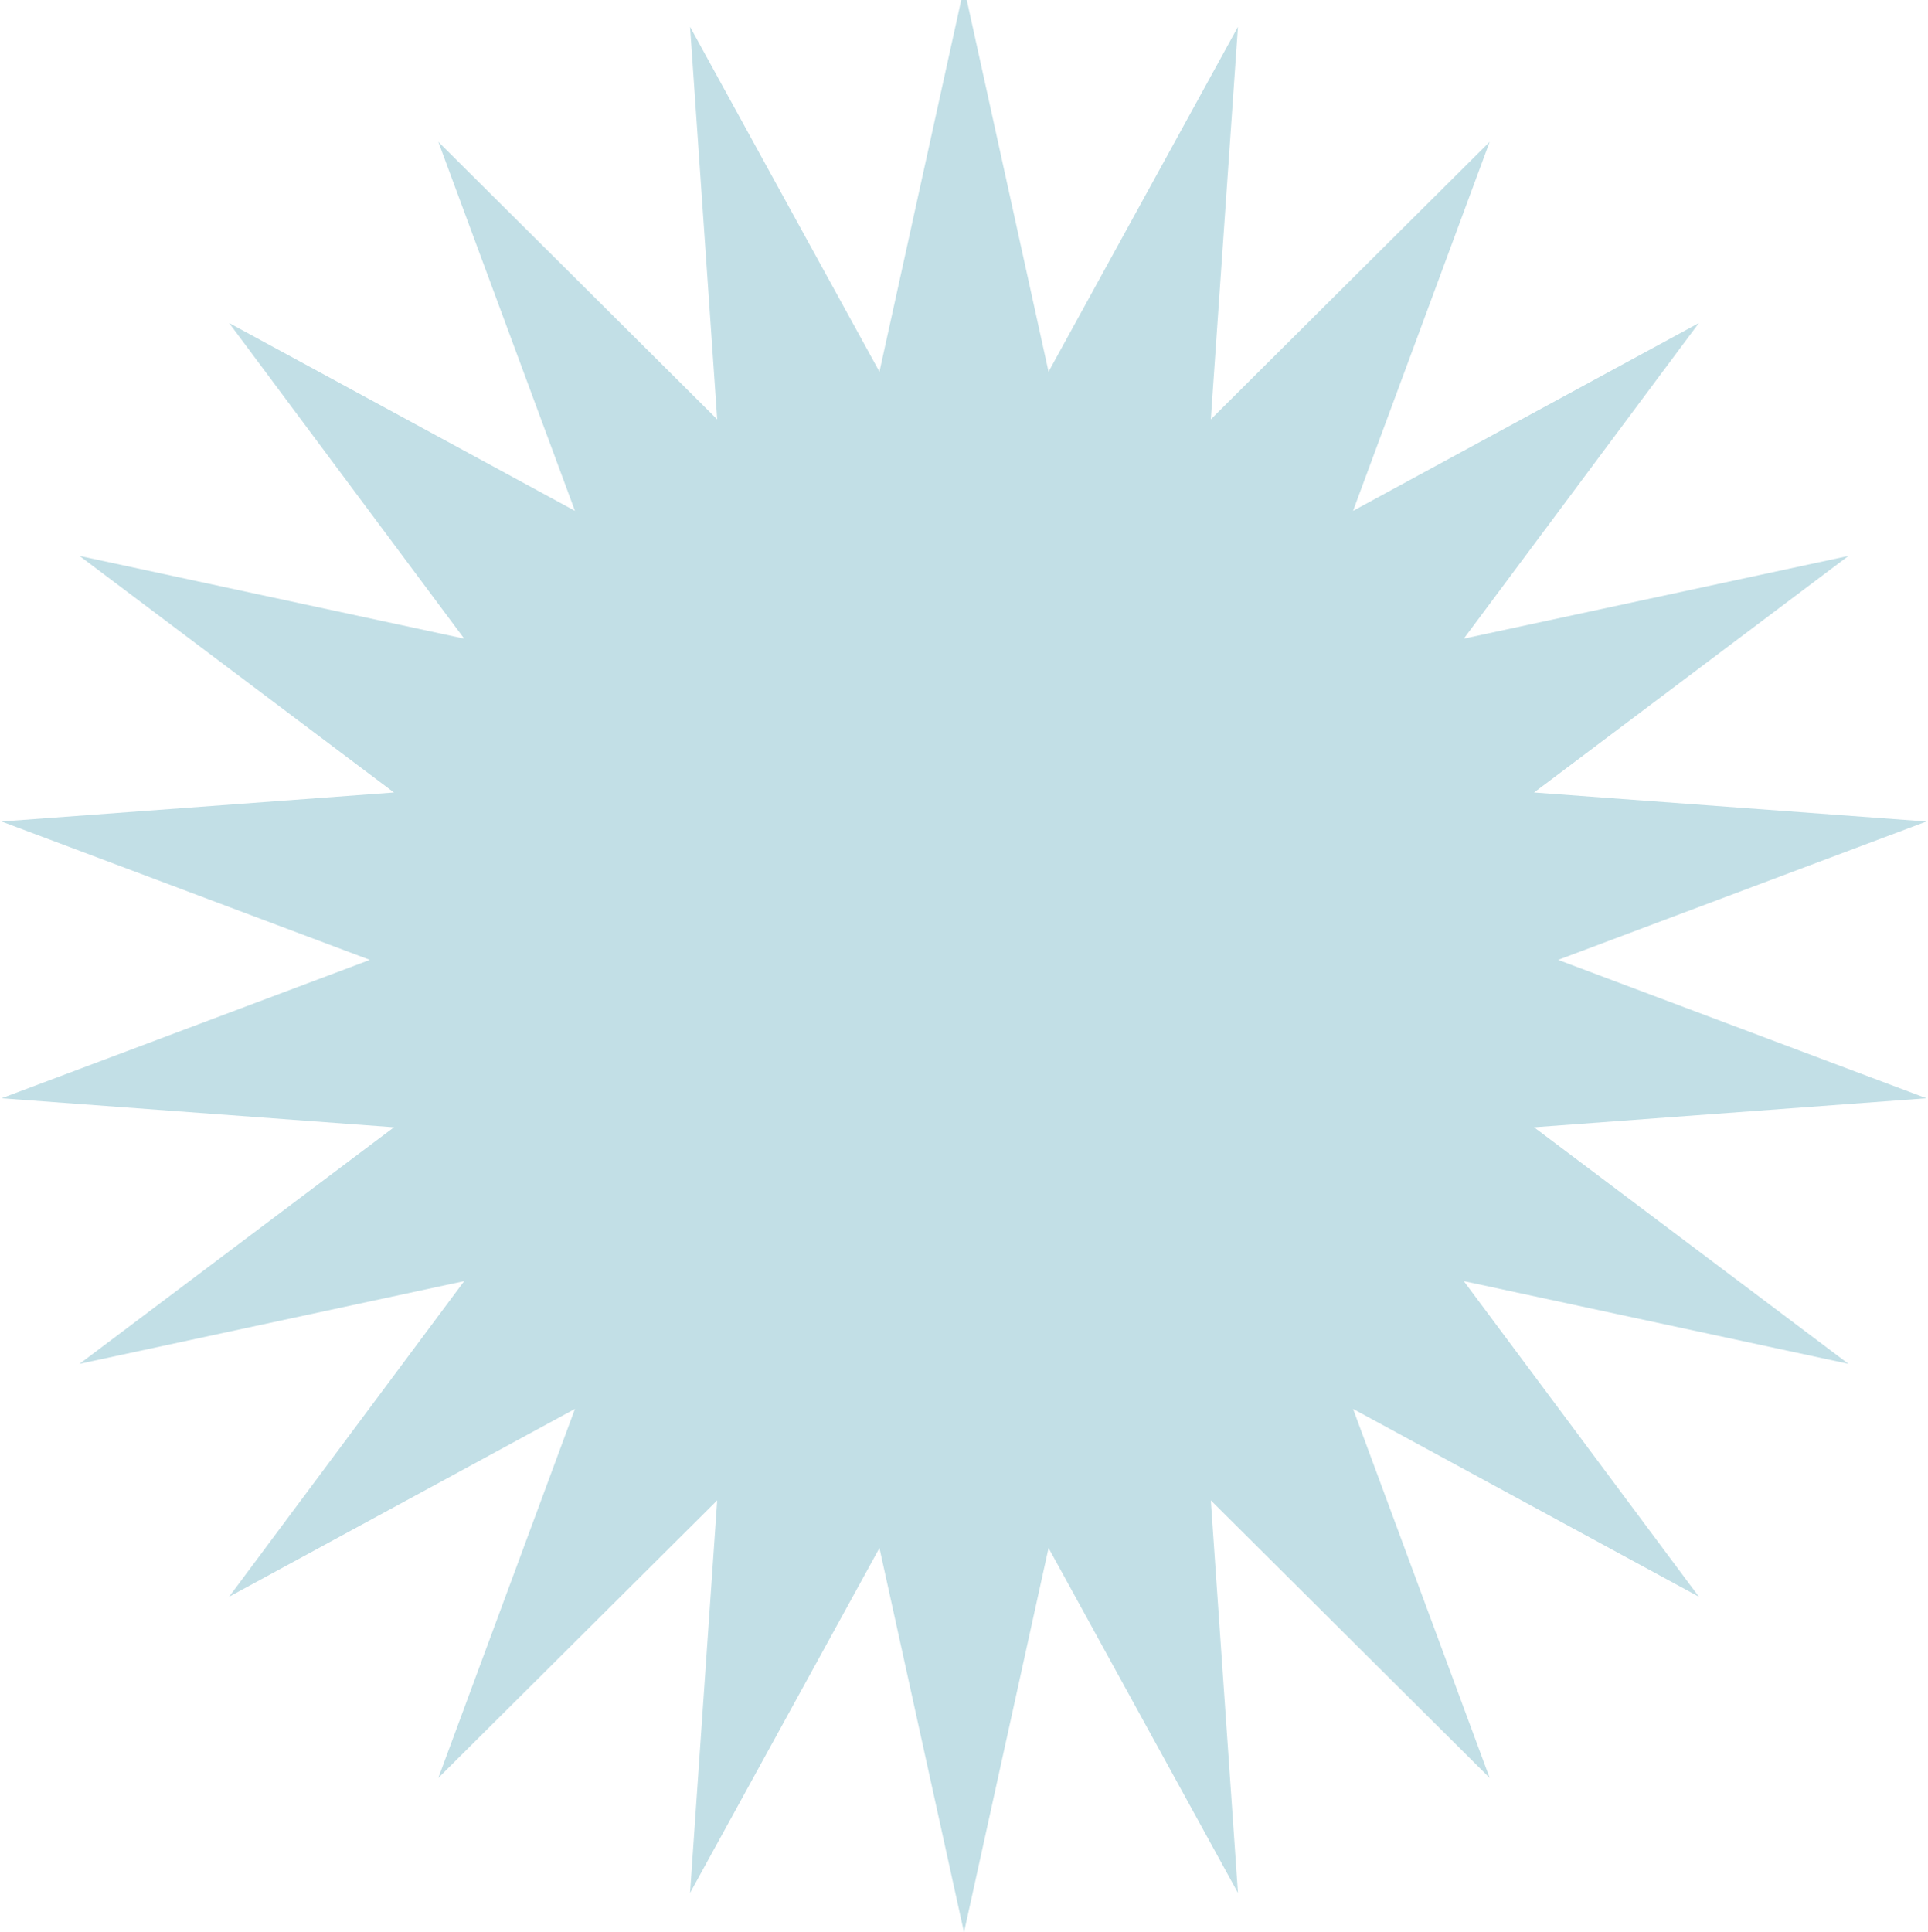 <svg width="920" height="922" viewBox="0 0 920 922" fill="none" xmlns="http://www.w3.org/2000/svg">
<path d="M460 922L419.653 738.618L329.276 903.205L342.228 715.884L209.143 848.342L274.344 672.258L109.332 761.855L221.501 611.274L37.931 650.753L187.98 537.872L0.723 524.034L176.496 458L0.723 391.966L187.98 378.128L37.931 265.247L221.501 304.726L109.332 154.145L274.344 243.742L209.143 67.658L342.228 200.116L329.276 12.795L419.653 177.382L460 -6L500.347 177.382L590.724 12.795L577.772 200.116L710.857 67.658L645.656 243.742L810.668 154.145L698.499 304.726L882.069 265.248L732.02 378.128L919.277 391.966L743.504 458L919.277 524.034L732.02 537.872L882.069 650.753L698.499 611.274L810.668 761.855L645.656 672.258L710.857 848.342L577.772 715.884L590.724 903.205L500.347 738.618L460 922Z" fill="#C2DFE6"/>
</svg>
